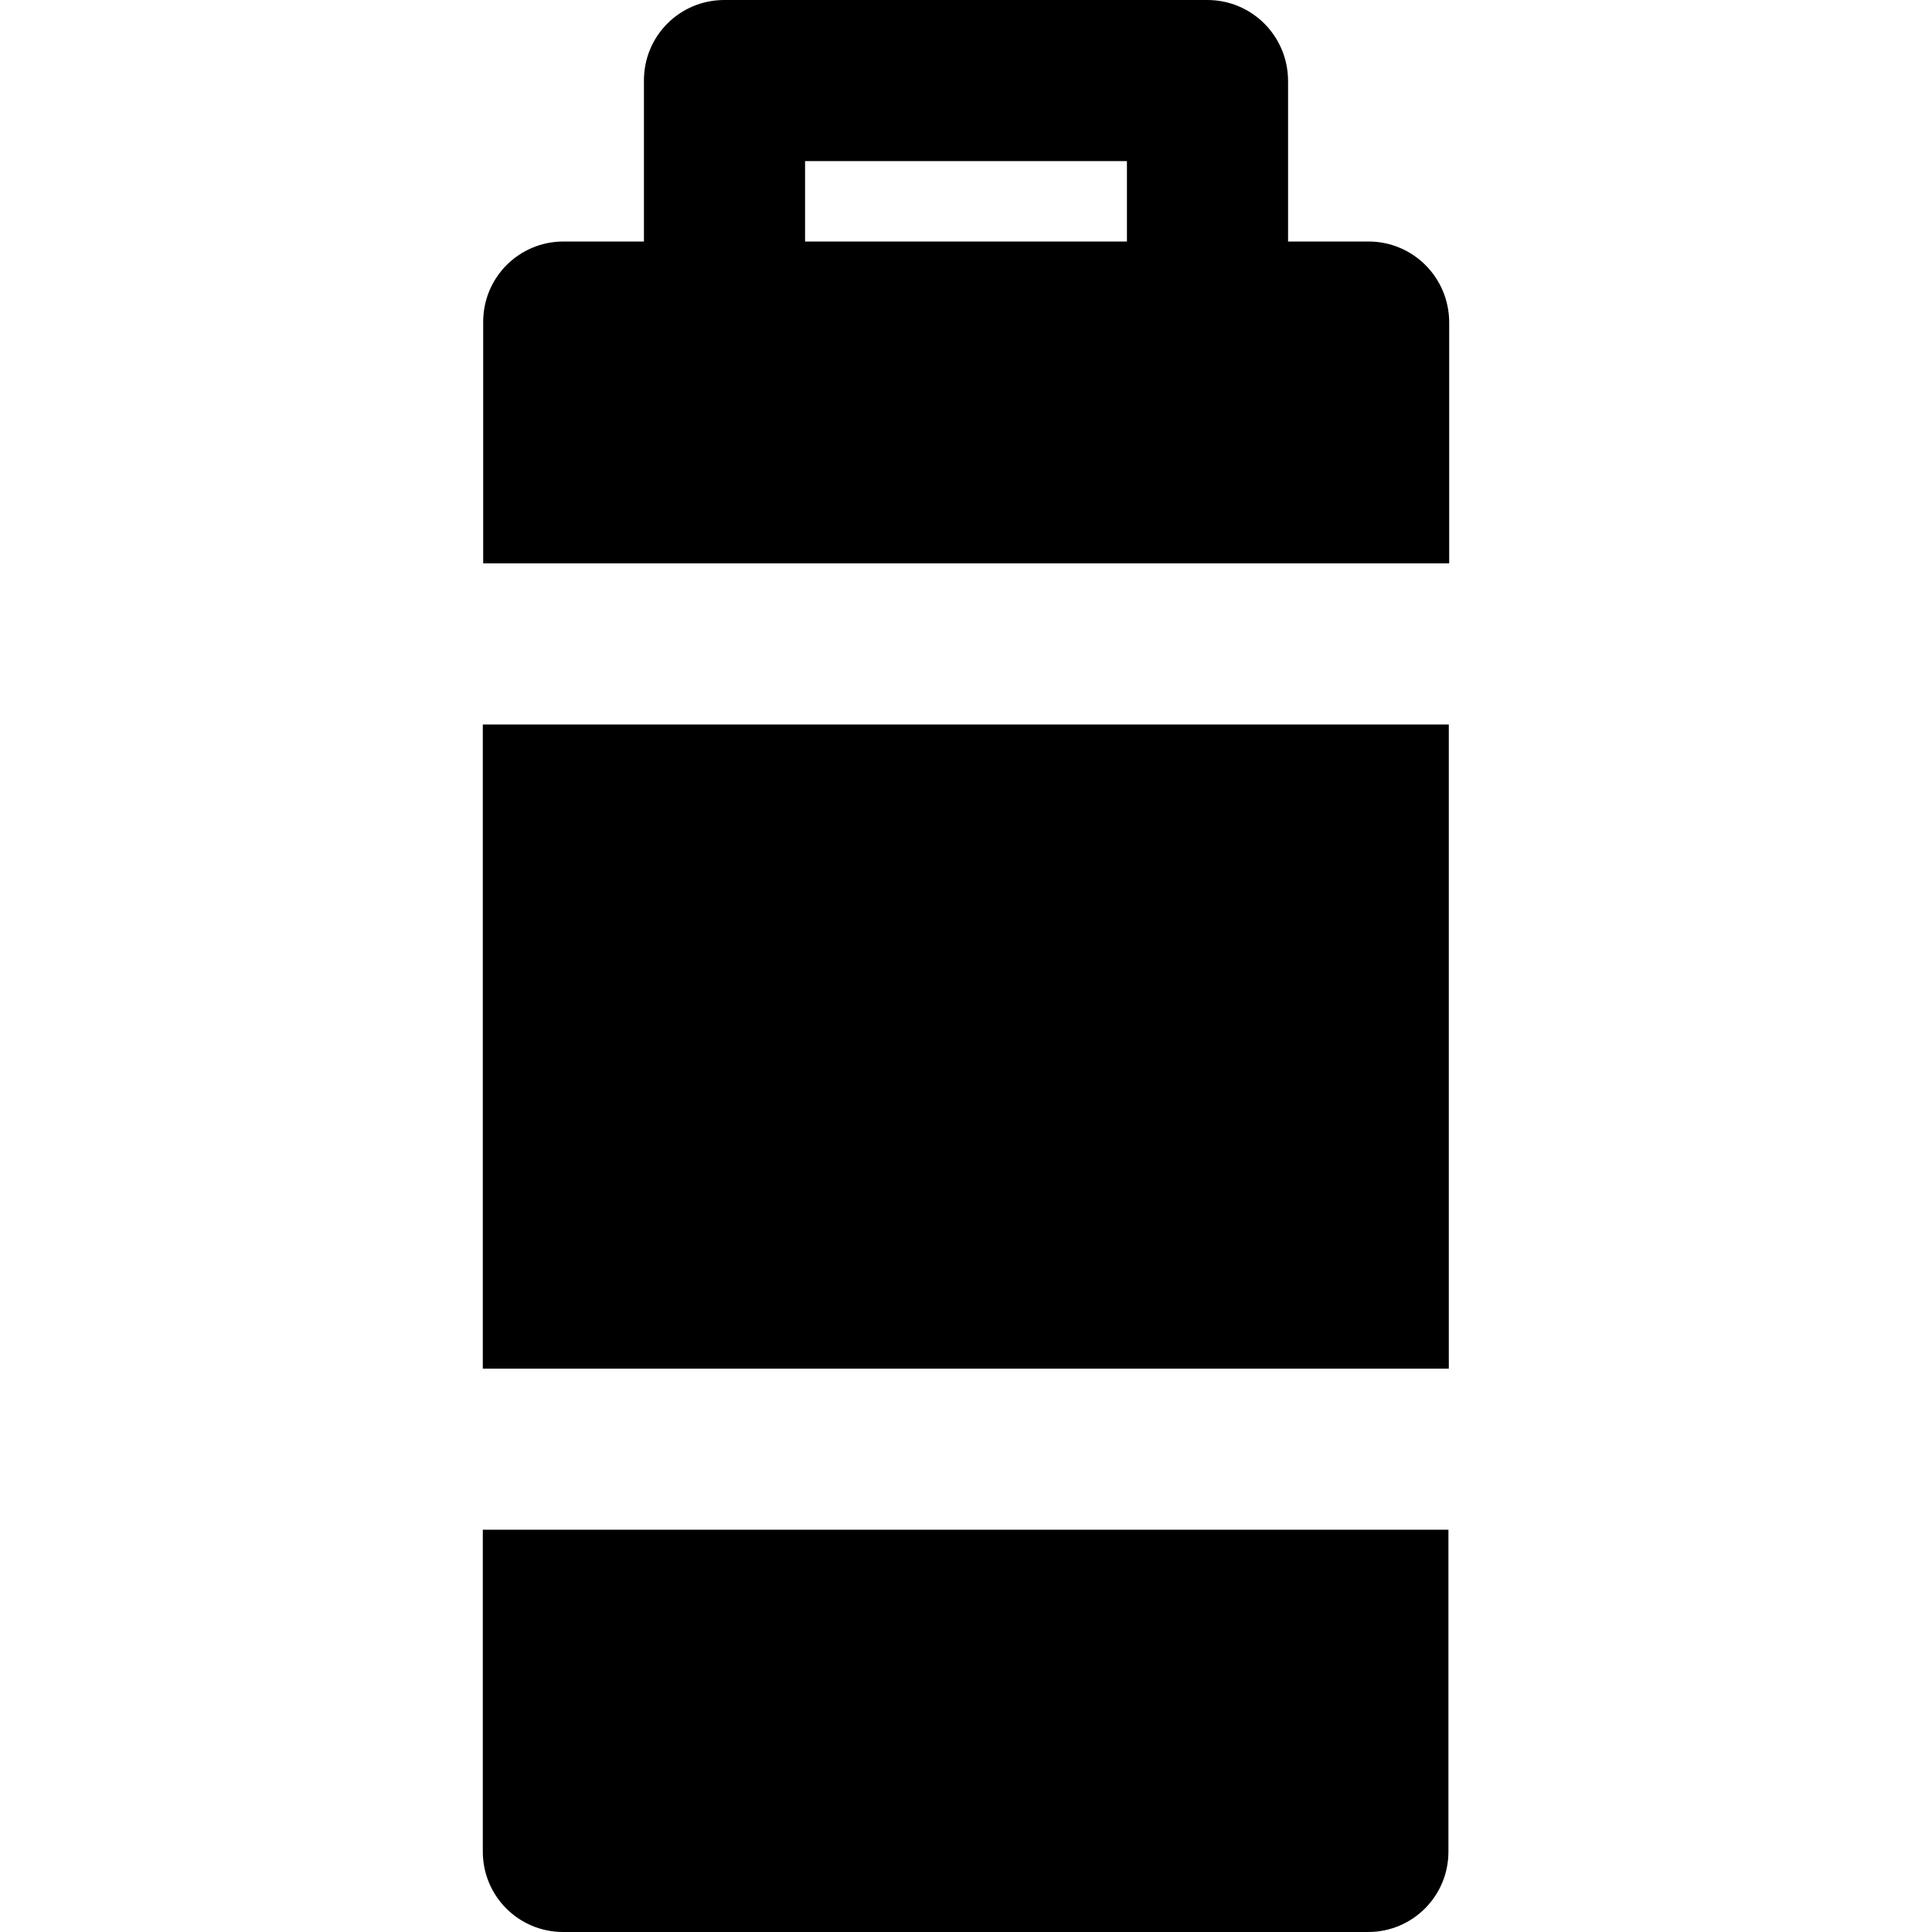 <?xml version="1.0" encoding="iso-8859-1"?>
<!-- Generator: Adobe Illustrator 19.0.0, SVG Export Plug-In . SVG Version: 6.00 Build 0)  -->
<svg version="1.1" id="Capa_1" xmlns="http://www.w3.org/2000/svg" xmlns:xlink="http://www.w3.org/1999/xlink" x="0px" y="0px"
	 viewBox="0 0 512 512" style="enable-background:new 0 0 512 512;" xml:space="preserve">
<g>
	<g>
		<polygon points="127.95,192 127.95,298.7 127.95,362.7 383.95,362.7 383.95,298.7 383.95,192 		"/>
	</g>
</g>
<g>
	<g>
		<path d="M362.65,64h-21.3V21.3c-0.1-11.8-9.6-21.3-21.4-21.3h-128c-11.8,0-21.3,9.5-21.3,21.3V64h-21.3
			c-11.8,0-21.3,9.5-21.3,21.3v64h256v-64C383.95,73.5,374.45,64,362.65,64z M298.65,64h-85.3V42.7h85.3V64z"/>
	</g>
</g>
<g>
	<g>
		<path d="M127.95,405.4v85.3c0,11.8,9.5,21.3,21.3,21.3h213.3c11.8,0,21.3-9.5,21.3-21.3v-85.3H127.95z"/>
	</g>
</g>
<g>
</g>
<g>
</g>
<g>
</g>
<g>
</g>
<g>
</g>
<g>
</g>
<g>
</g>
<g>
</g>
<g>
</g>
<g>
</g>
<g>
</g>
<g>
</g>
<g>
</g>
<g>
</g>
<g>
</g>
</svg>

